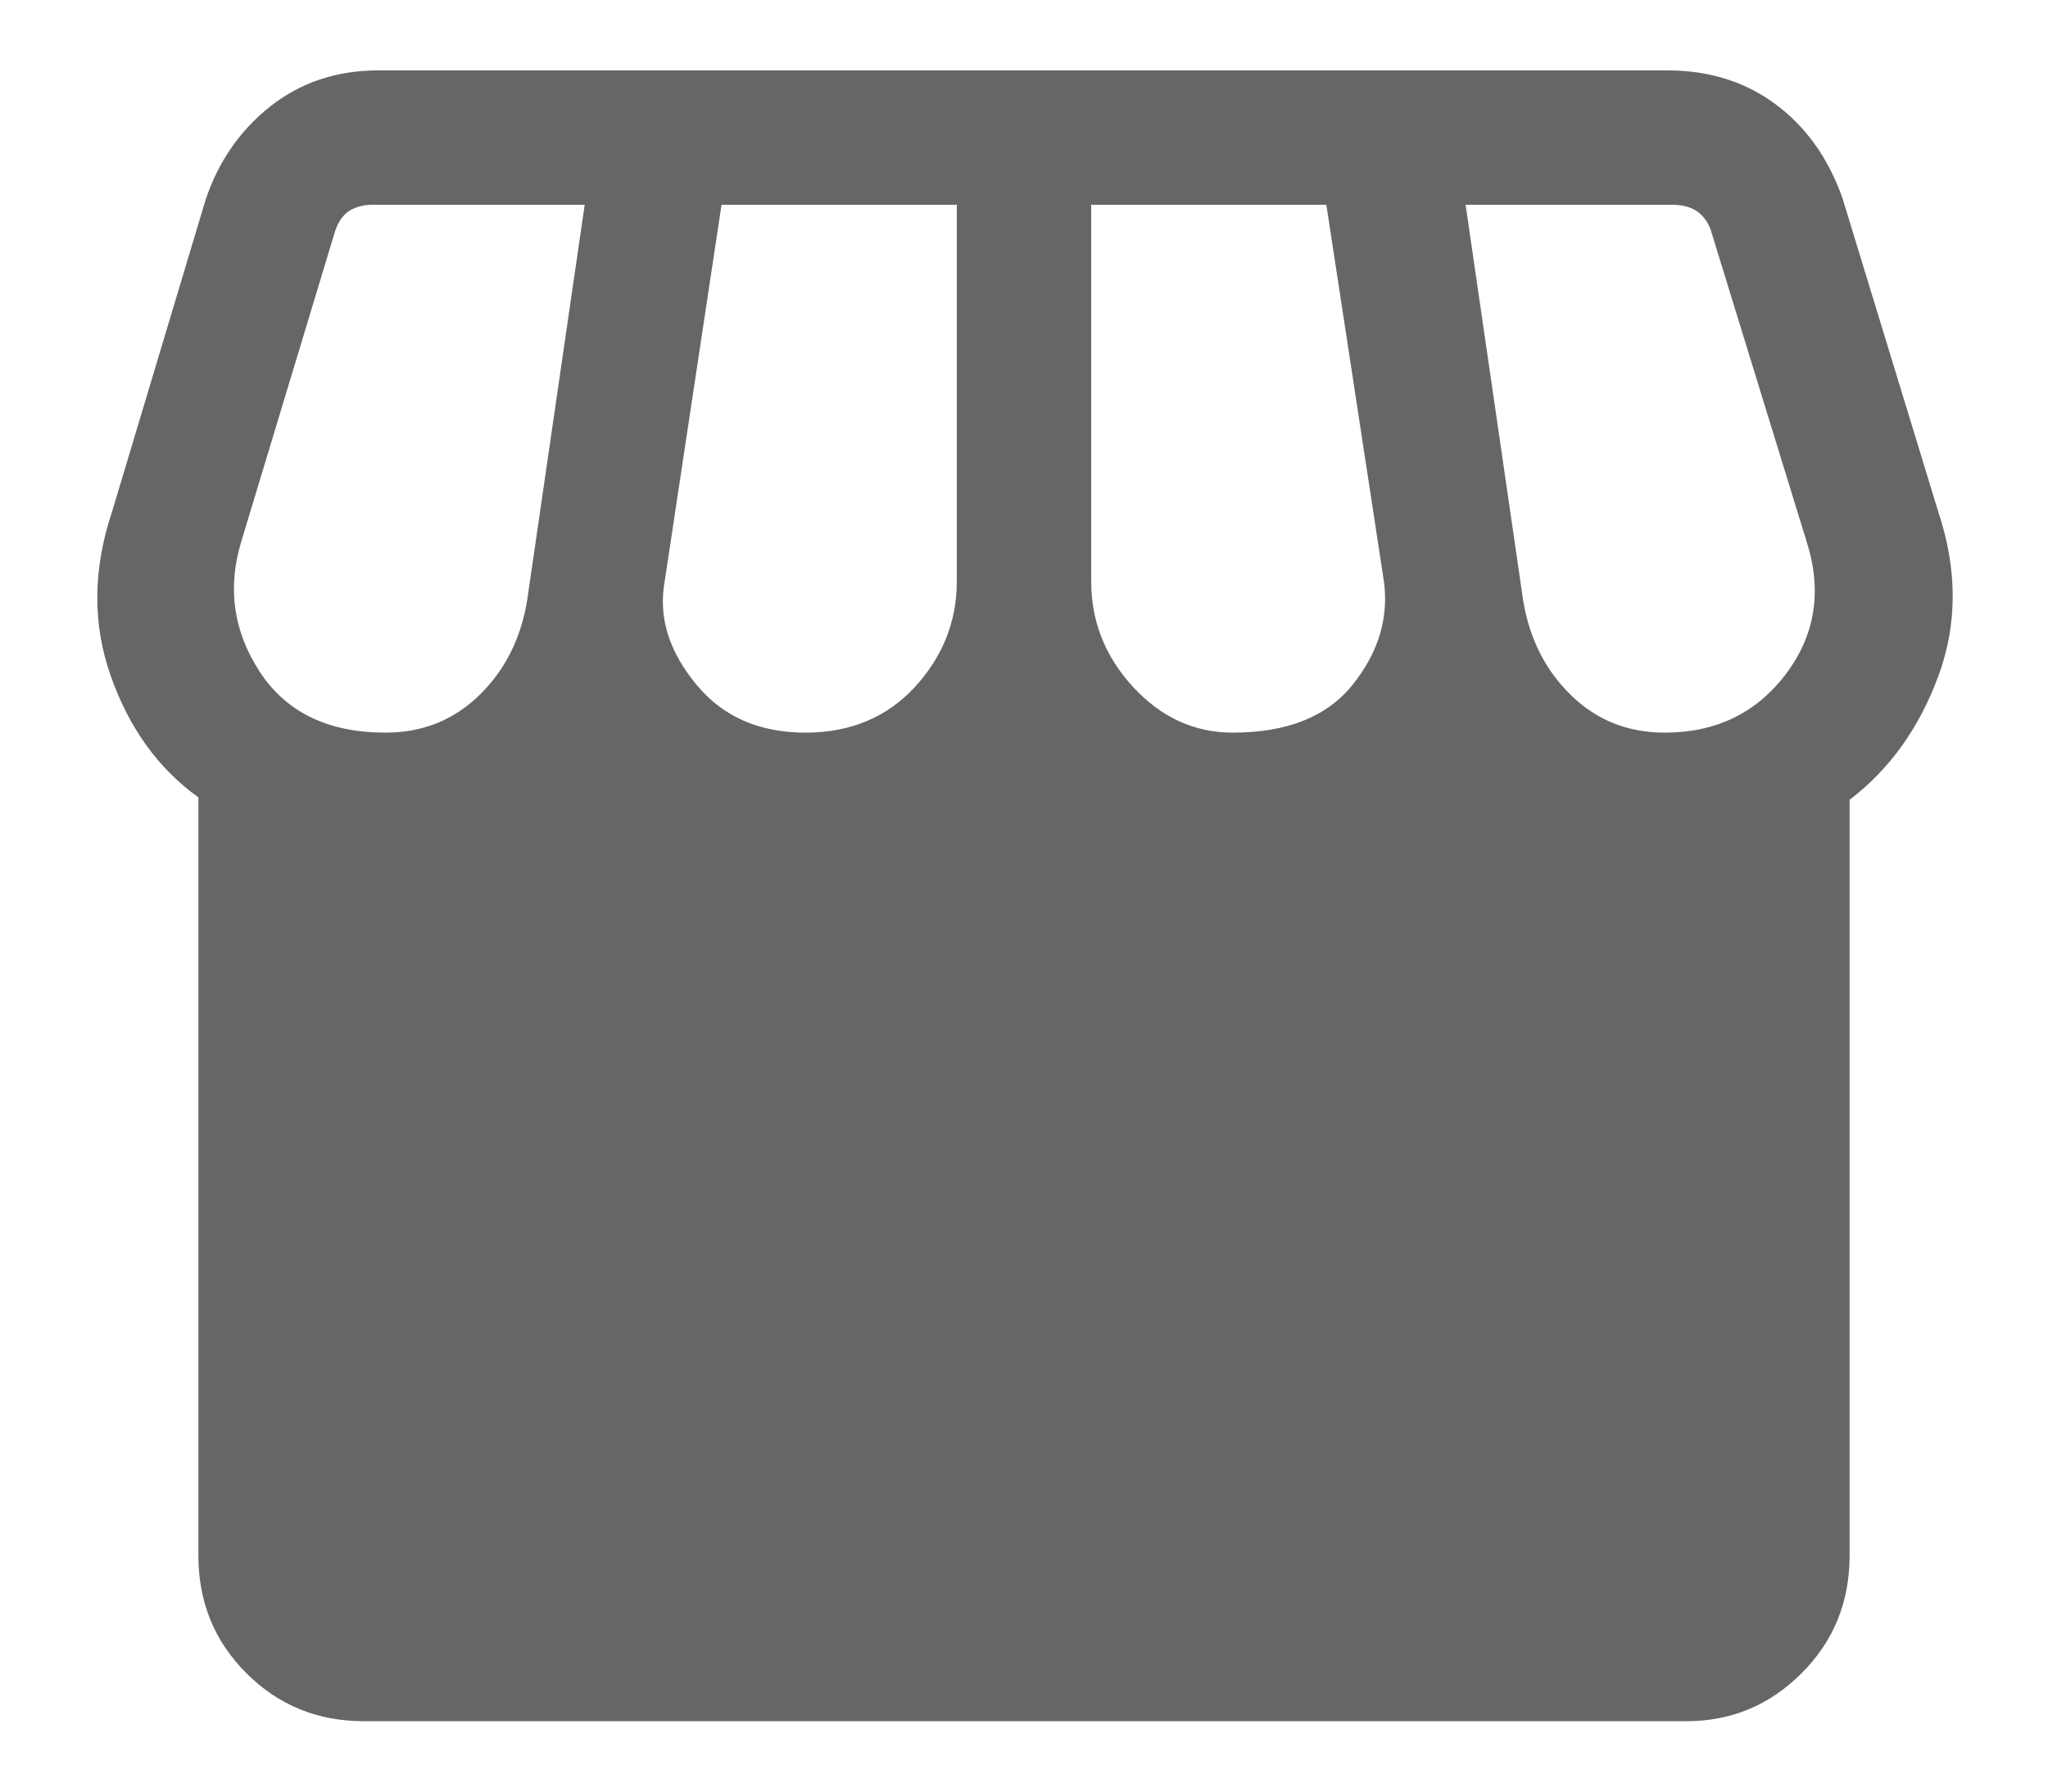 <svg width="16" height="14" viewBox="0 0 16 14" fill="none" xmlns="http://www.w3.org/2000/svg">
<path d="M14.45 6.25V12.156C14.45 12.519 14.325 12.825 14.075 13.075C13.825 13.325 13.525 13.45 13.175 13.45H2.843C2.481 13.45 2.175 13.325 1.925 13.075C1.675 12.825 1.55 12.519 1.55 12.156V6.231C1.237 6.006 1.009 5.69 0.866 5.284C0.722 4.878 0.725 4.45 0.875 4L1.606 1.562C1.706 1.262 1.875 1.019 2.112 0.831C2.35 0.644 2.631 0.55 2.956 0.55H13.025C13.35 0.55 13.631 0.637 13.868 0.812C14.106 0.987 14.281 1.231 14.393 1.544L15.143 4C15.293 4.45 15.293 4.878 15.143 5.284C14.993 5.69 14.762 6.012 14.45 6.25ZM9.631 5.725C10.056 5.725 10.368 5.6 10.568 5.35C10.768 5.1 10.85 4.831 10.812 4.544L10.362 1.6H8.525V4.544C8.525 4.856 8.634 5.131 8.853 5.369C9.072 5.606 9.331 5.725 9.631 5.725ZM6.293 5.725C6.643 5.725 6.928 5.606 7.147 5.369C7.365 5.131 7.475 4.856 7.475 4.544V1.6H5.637L5.187 4.581C5.15 4.844 5.234 5.1 5.441 5.35C5.647 5.6 5.931 5.725 6.293 5.725ZM3.012 5.725C3.3 5.725 3.543 5.628 3.743 5.434C3.943 5.24 4.068 4.994 4.118 4.694L4.568 1.6H2.918C2.843 1.6 2.781 1.615 2.731 1.646C2.681 1.678 2.643 1.731 2.618 1.806L1.887 4.225C1.775 4.587 1.821 4.928 2.027 5.246C2.234 5.565 2.562 5.725 3.012 5.725ZM13.006 5.725C13.406 5.725 13.722 5.572 13.953 5.266C14.184 4.959 14.237 4.612 14.112 4.225L13.362 1.787C13.337 1.725 13.3 1.678 13.25 1.646C13.2 1.615 13.137 1.6 13.062 1.6H11.45L11.9 4.694C11.95 4.994 12.075 5.24 12.275 5.434C12.475 5.628 12.718 5.725 13.006 5.725Z" fill="#666666"/>
</svg>
